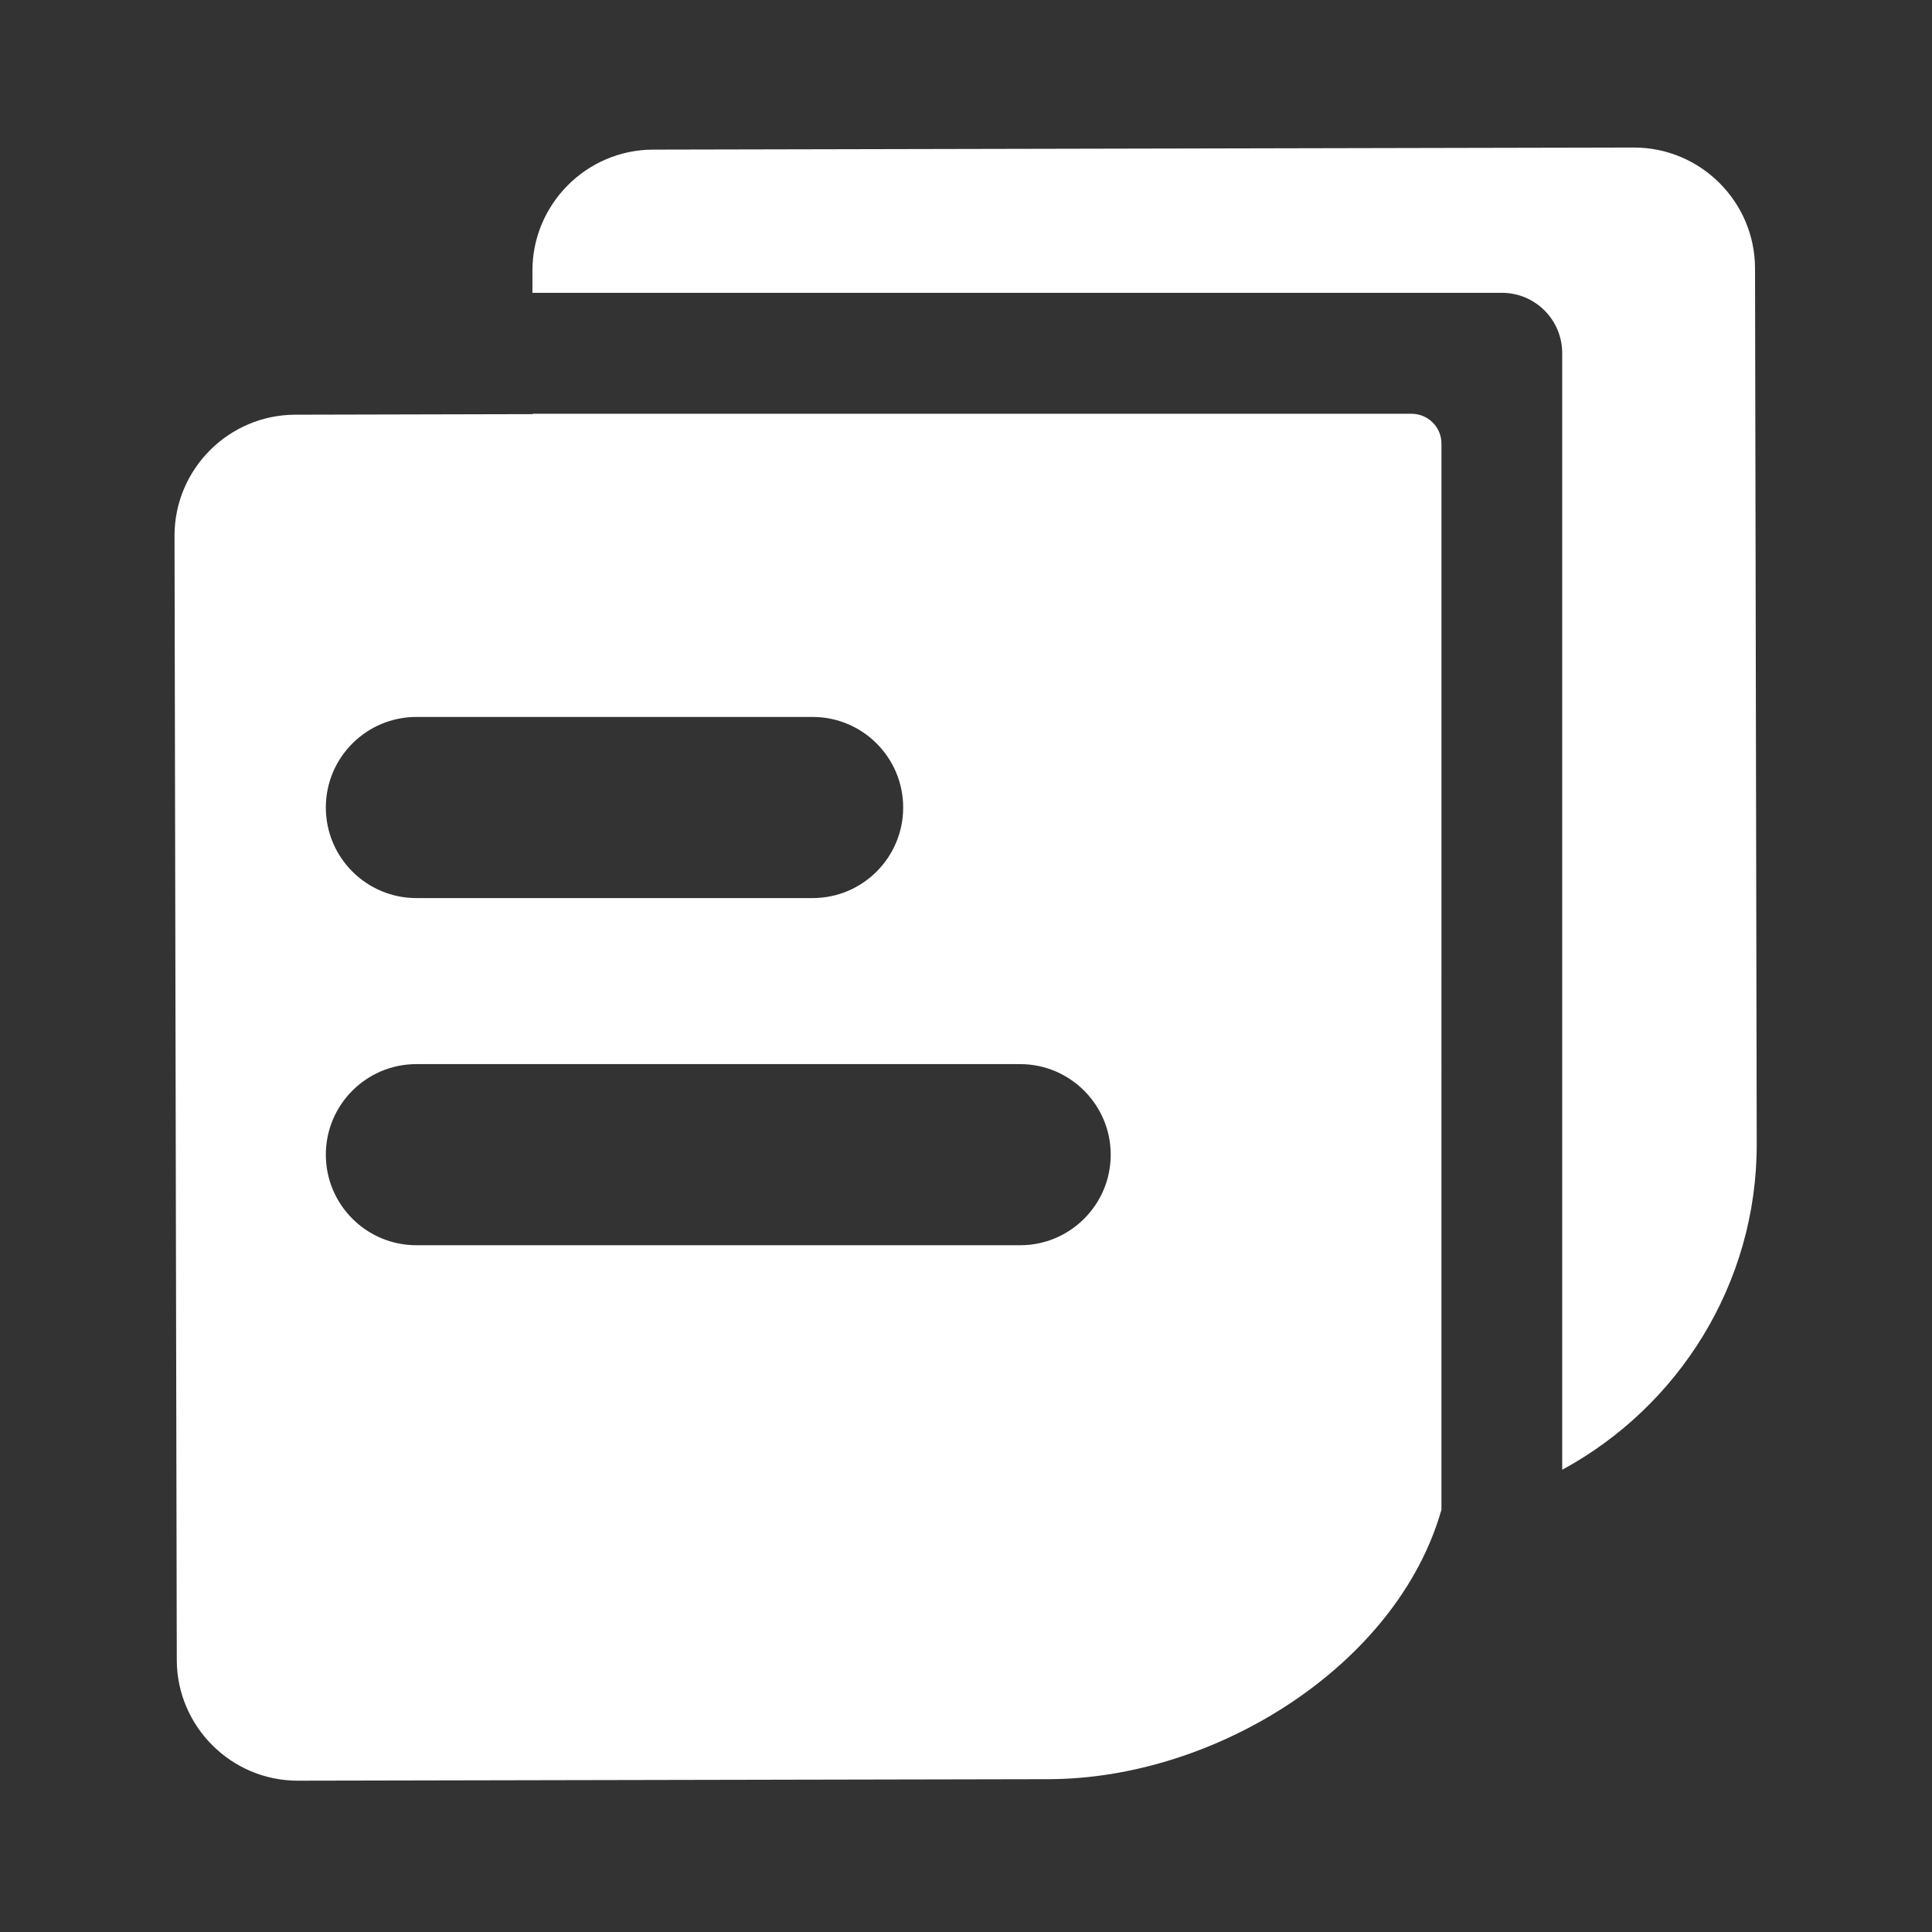 <svg t="1720512656870" class="icon" viewBox="0 0 1024 1024" version="1.1" xmlns="http://www.w3.org/2000/svg" p-id="3181"
    width="32" height="32">
    <rect x="0" y="0" width="1024" height="1024" fill="#333333" stroke="none"/>
    <path
        d="M930.2 142.1c-0.1-35.2-28.9-63.9-64.1-63.9l-520 1.1c-35.2 0.1-63.9 28.9-63.9 64.1v11.8H796c17.7 0 32 14.3 32 32V779c61.4-33.3 103.3-98.4 103.1-172.9l-0.9-464z"
        p-id="3182" fill="#ffffff"></path>
    <path
        d="M748.1 219.3H282.4v0.2l-126 0.3c-35.2 0.1-63.9 28.9-63.9 64.1l1.2 596c0.1 35.2 28.9 63.9 64.1 63.9l398-0.8c89.1-0.2 184.7-60.7 208.1-142.5h0.1V235.3c0.1-8.9-7.1-16-15.9-16zM220.7 380h210c26.5 0 48 21.5 48 48s-21.5 48-48 48h-210c-26.5 0-48-21.5-48-48s21.5-48 48-48z m320 280h-320c-26.5 0-48-21.5-48-48s21.5-48 48-48h320c26.4 0 48 21.5 48 48s-21.5 48-48 48z"
        p-id="3183" fill="#ffffff"></path>
</svg>